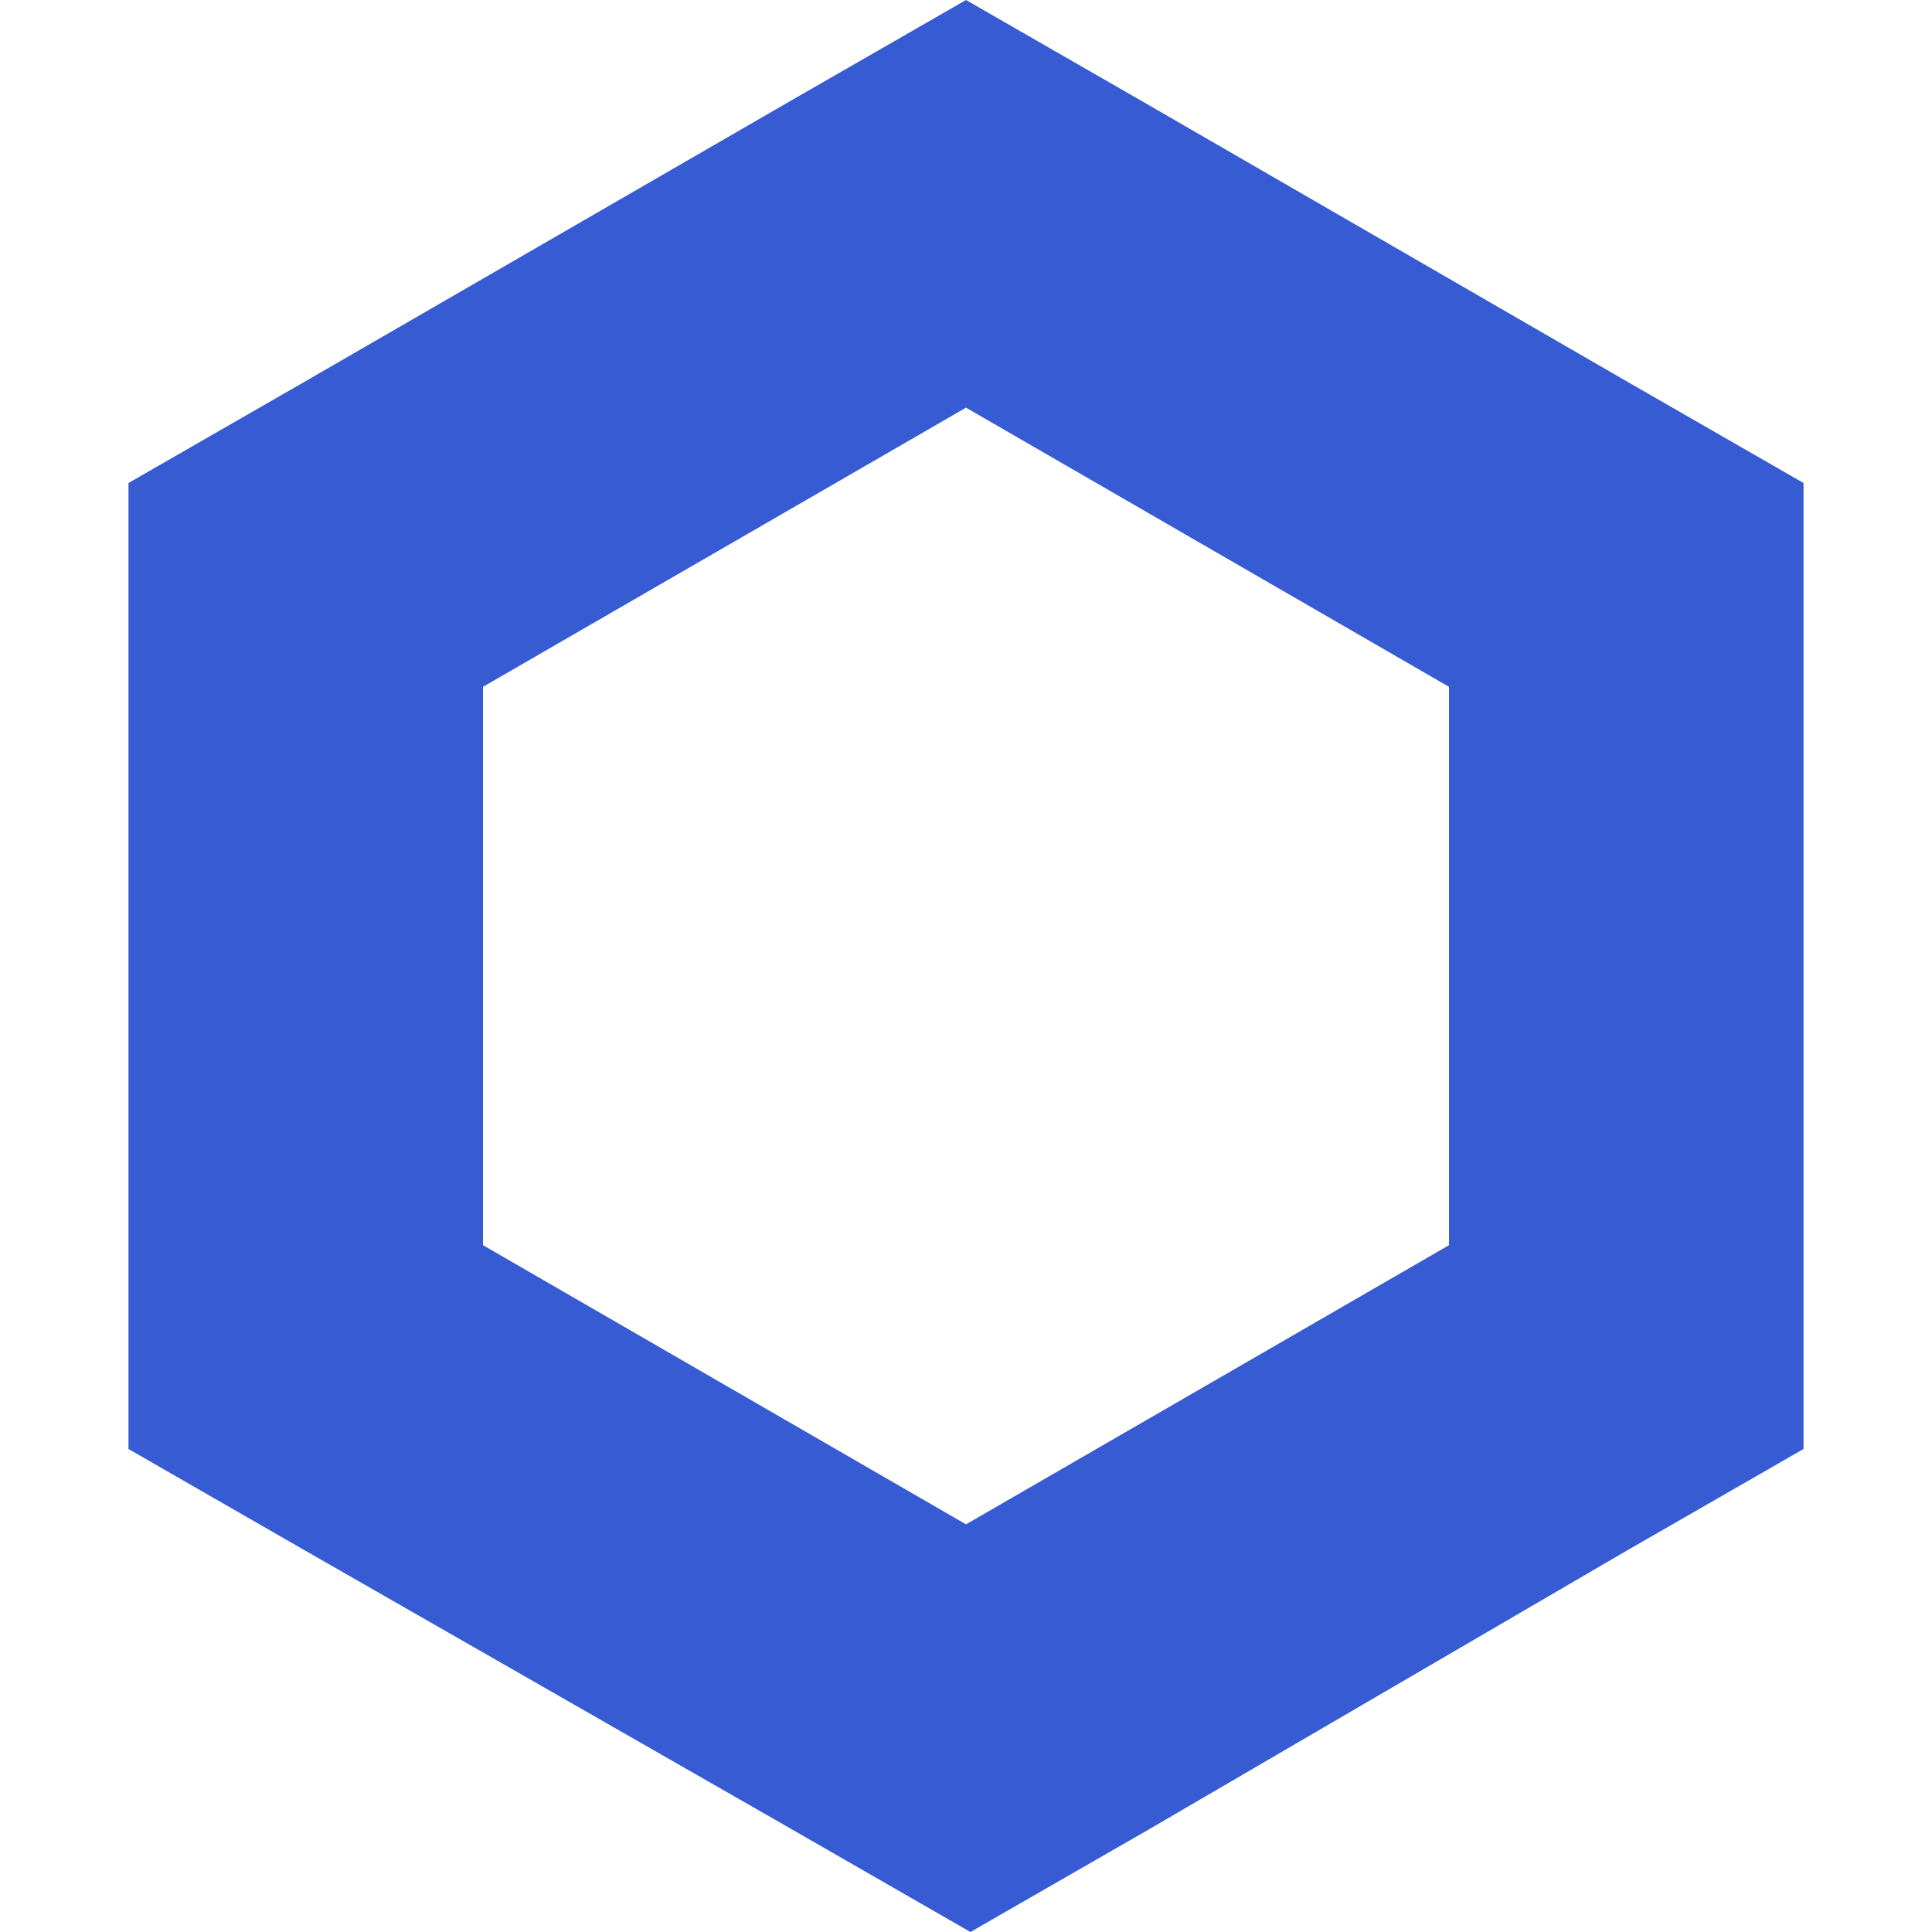 <svg role="img" viewBox="0 0 24 24" xmlns="http://www.w3.org/2000/svg"><style>path { fill: #375BD2; }</style><title>Chainlink</title><path d="M12 0 9.798 1.266l-6 3.468L1.596 6v12l2.202 1.266 6.055 3.468L12.055 24l2.202-1.266 5.945-3.468L22.404 18V6l-2.202-1.266-6-3.468zM6 15.468V8.532l6-3.468 6 3.468v6.936l-6 3.468z"/></svg>
